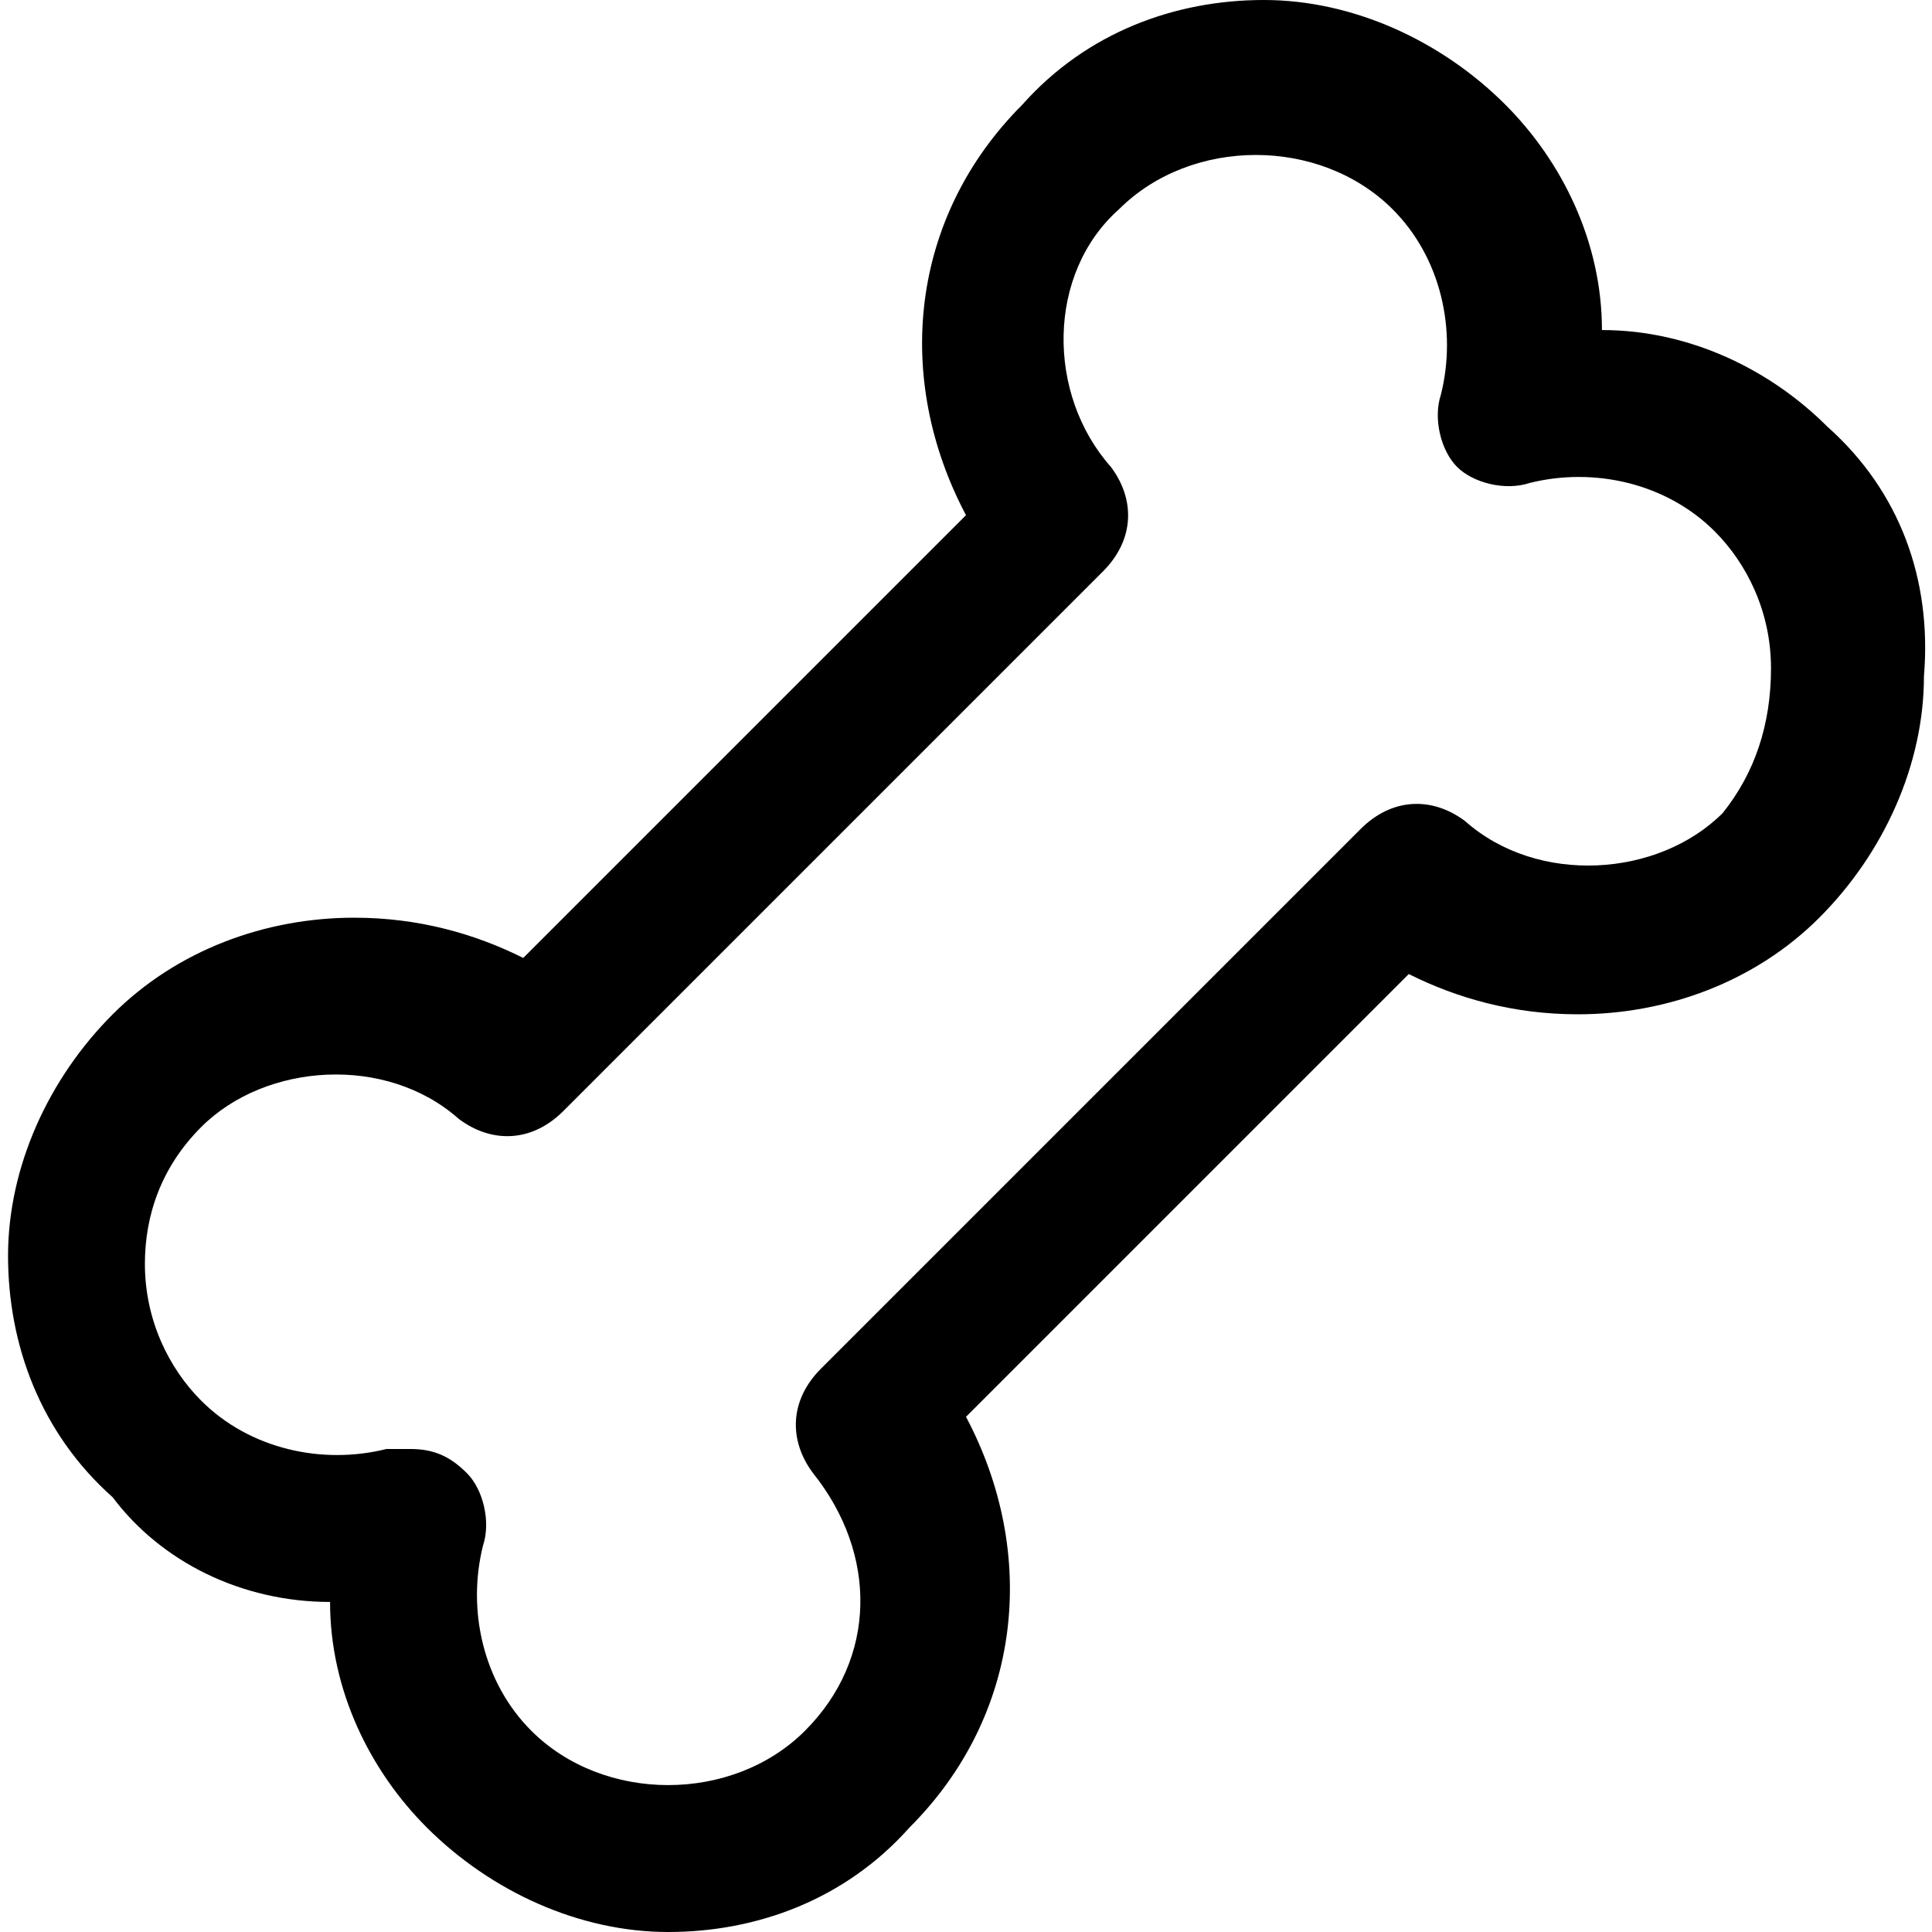 <?xml version="1.0" encoding="utf-8"?>
<!-- Generator: Adobe Illustrator 24.3.0, SVG Export Plug-In . SVG Version: 6.00 Build 0)  -->
<svg version="1.1" id="Calque_1" xmlns="http://www.w3.org/2000/svg" xmlns:xlink="http://www.w3.org/1999/xlink" x="0px" y="0px"
	 viewBox="0 0 24 24" style="enable-background:new 0 0 24 24;" xml:space="preserve">
<path d="M22.7,5.3C22,4.6,21,4.1,19.9,4.1c0-1.1-0.5-2.1-1.2-2.8c-0.8-0.8-1.9-1.3-3-1.3c-1.1,0-2.2,0.4-3,1.3
	c-1.4,1.4-1.6,3.4-0.7,5.1l-5.5,5.5c-0.6-0.3-1.3-0.5-2.1-0.5c-1.1,0-2.2,0.4-3,1.2c-0.8,0.8-1.3,1.9-1.3,3c0,1.1,0.4,2.2,1.3,3
	C2,19.4,3,19.9,4.1,19.9c0,1.1,0.5,2.1,1.2,2.8c0.8,0.8,1.9,1.3,3,1.3c1.1,0,2.2-0.4,3-1.3c1.4-1.4,1.6-3.4,0.7-5.1l5.5-5.5
	c0.6,0.3,1.3,0.5,2.1,0.5c1.1,0,2.2-0.4,3-1.2c0.8-0.8,1.3-1.9,1.3-3C24,7.2,23.6,6.1,22.7,5.3z M21.4,10.1
	c-0.8,0.8-2.3,0.9-3.2,0.1c-0.4-0.3-0.9-0.3-1.3,0.1l-6.7,6.7c-0.4,0.4-0.4,0.9-0.1,1.3c0.8,1,0.8,2.3-0.1,3.2
	c-0.9,0.9-2.5,0.9-3.4,0c-0.6-0.6-0.8-1.5-0.6-2.3c0.1-0.3,0-0.7-0.2-0.9c-0.2-0.2-0.4-0.3-0.7-0.3c-0.1,0-0.2,0-0.3,0
	c-0.8,0.2-1.7,0-2.3-0.6c-0.4-0.4-0.7-1-0.7-1.7c0-0.6,0.2-1.2,0.7-1.7c0.8-0.8,2.3-0.9,3.2-0.1c0.4,0.3,0.9,0.3,1.3-0.1l6.7-6.7
	c0.4-0.4,0.4-0.9,0.1-1.3c-0.8-0.9-0.8-2.4,0.1-3.2c0.9-0.9,2.5-0.9,3.4,0c0.6,0.6,0.8,1.5,0.6,2.3c-0.1,0.3,0,0.7,0.2,0.9
	c0.2,0.2,0.6,0.3,0.9,0.2c0.8-0.2,1.7,0,2.3,0.6c0.4,0.4,0.7,1,0.7,1.7S21.8,9.6,21.4,10.1z"/>
</svg>
